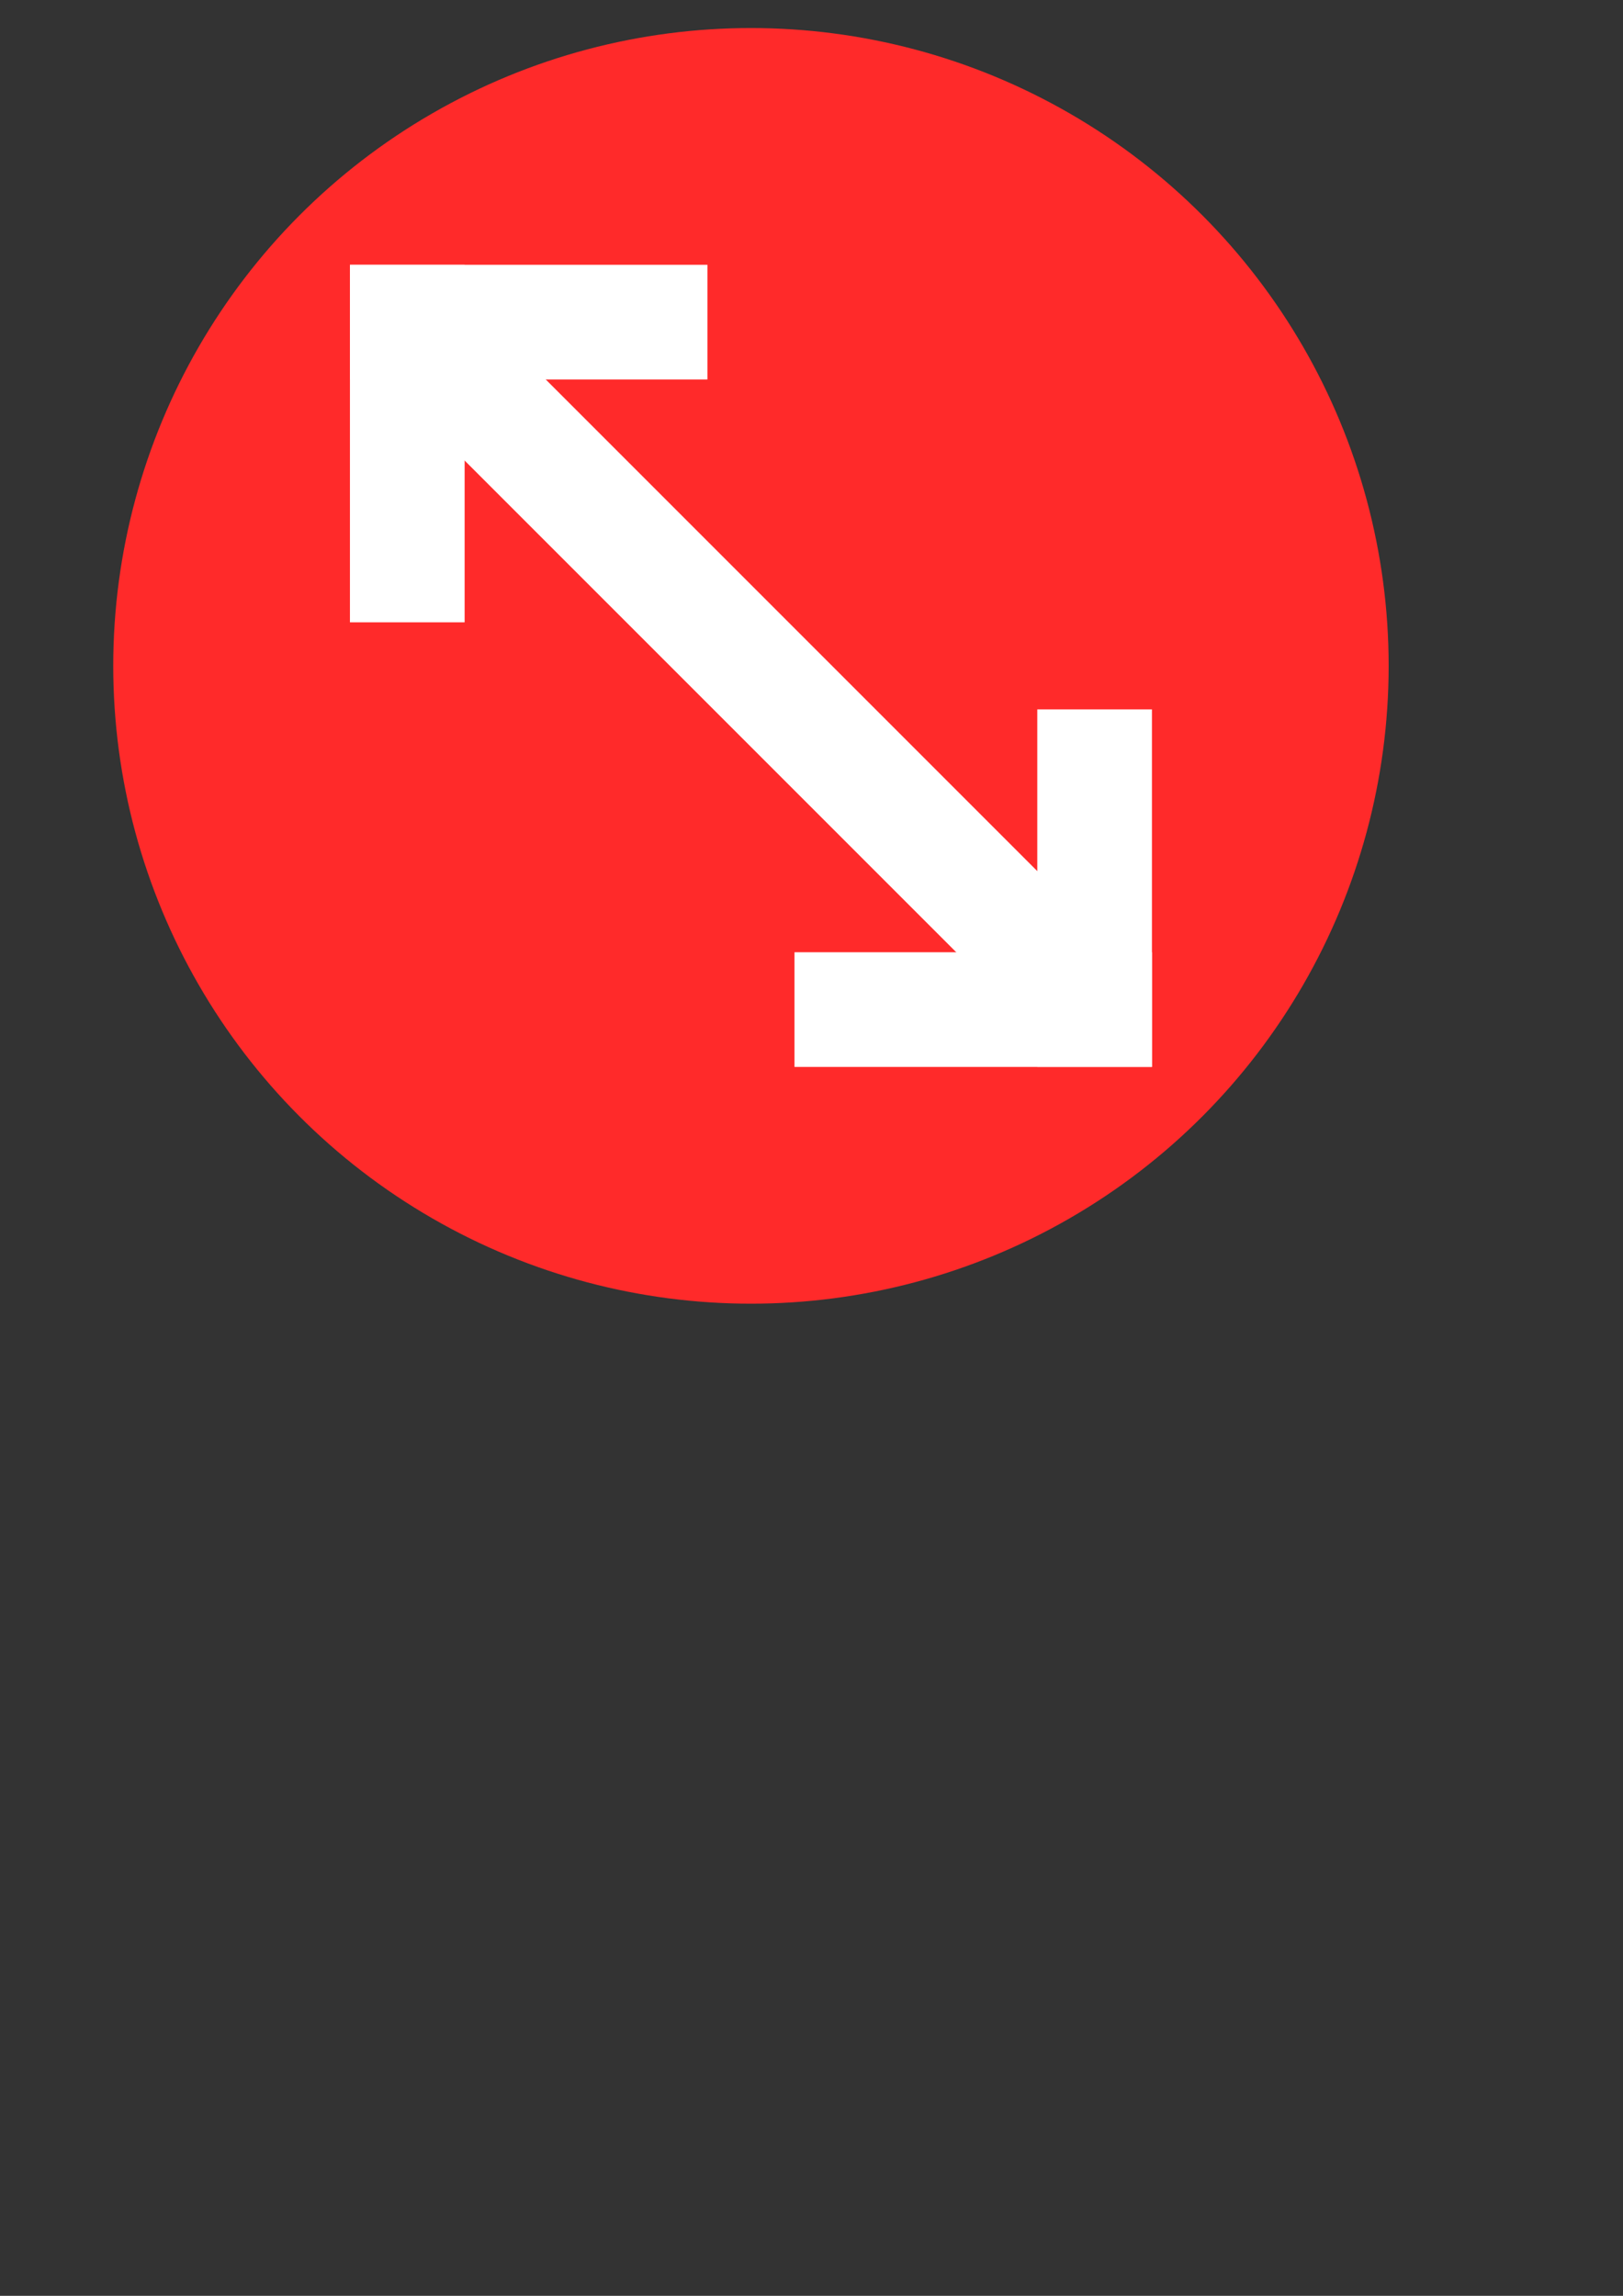 <?xml version="1.0" encoding="UTF-8" standalone="no"?>
<!-- Created with Inkscape (http://www.inkscape.org/) -->

<svg
   xmlns:dc="http://purl.org/dc/elements/1.1/"
   xmlns:cc="http://creativecommons.org/ns#"
   xmlns:rdf="http://www.w3.org/1999/02/22-rdf-syntax-ns#"
   xmlns:svg="http://www.w3.org/2000/svg"
   xmlns="http://www.w3.org/2000/svg"
   xmlns:sodipodi="http://sodipodi.sourceforge.net/DTD/sodipodi-0.dtd"
   xmlns:inkscape="http://www.inkscape.org/namespaces/inkscape"
   width="210mm"
   height="297mm"
   viewBox="0 0 744.094 1052.362"
   id="svg2"
   version="1.1"
   inkscape:version="0.91 r13725"
   sodipodi:docname="icon_inkscape.svg"
   inkscape:export-filename="C:\Users\Steve Varnish\Dropbox\Projects\Youtube Expander\expand\icon_singleThick.png"
   inkscape:export-xdpi="90"
   inkscape:export-ydpi="90">
  <rect x="0" y="0" width="744.094" height="1052.362" fill="#333333" stroke="none"/>
  <defs
     id="defs4" />
  <sodipodi:namedview
     id="base"
     pagecolor="#ffffff"
     bordercolor="#666666"
     borderopacity="1.0"
     inkscape:pageopacity="0.0"
     inkscape:pageshadow="2"
     inkscape:zoom="0.35"
     inkscape:cx="234.54633"
     inkscape:cy="752.69647"
     inkscape:document-units="px"
     inkscape:current-layer="layer1"
     showgrid="false"
     inkscape:window-width="958"
     inkscape:window-height="1008"
     inkscape:window-x="-7"
     inkscape:window-y="0"
     inkscape:window-maximized="0" />
  <g
     inkscape:label="Layer 1"
     inkscape:groupmode="layer"
     id="layer1">
    <circle
       style="opacity:1;fill:#ff2a2a;fill-opacity:1;stroke:none;stroke-width:1;stroke-linecap:butt;stroke-miterlimit:4;stroke-dasharray:1, 1;stroke-dashoffset:0;stroke-opacity:0"
       id="path3473"
       cx="344.286"
       cy="305.219"
       r="292.367" />
    <g
       id="g3549"
       transform="translate(5.947,-143.555)">
      <g
         id="g3613"
         style="fill:#ffffff">
        <rect
           style="opacity:1;fill:#ffffff;fill-opacity:1;stroke:none;stroke-width:1;stroke-linecap:butt;stroke-miterlimit:4;stroke-dasharray:1, 1;stroke-dashoffset:0;stroke-opacity:0"
           id="rect3336-9-8"
           width="163.89"
           height="52.575"
           x="264.927"
           y="-207.065"
           transform="matrix(0,1,-1,0,0,0)"
           inkscape:transform-center-x="-20.560135"
           inkscape:transform-center-y="-3.0295482" />
        <rect
           style="opacity:1;fill:#ffffff;fill-opacity:1;stroke:none;stroke-width:1;stroke-linecap:butt;stroke-miterlimit:4;stroke-dasharray:1, 1;stroke-dashoffset:0;stroke-opacity:0"
           id="rect3336-9-8-6"
           width="163.89"
           height="52.575"
           x="-318.381"
           y="-317.502"
           transform="scale(-1,-1)"
           inkscape:transform-center-x="-3.0295545"
           inkscape:transform-center-y="20.560145" />
        <rect
           style="opacity:1;fill:#ffffff;fill-opacity:1;stroke:none;stroke-width:1;stroke-linecap:butt;stroke-miterlimit:4;stroke-dasharray:1, 1;stroke-dashoffset:0;stroke-opacity:0"
           id="rect3336-9-8-6-4"
           width="377.032"
           height="52.575"
           x="-745.089"
           y="-104.377"
           transform="matrix(-0.707,-0.707,0.707,-0.707,0,0)"
           inkscape:transform-center-x="9.6100536"
           inkscape:transform-center-y="19.466398" />
        <g
           transform="matrix(-1,0,0,-1,701.153,901.363)"
           id="g3568-6"
           style="fill:#ffffff">
          <rect
             inkscape:transform-center-y="-3.0295482"
             inkscape:transform-center-x="-20.560135"
             transform="matrix(0,1,-1,0,0,0)"
             y="-231.542"
             x="268.74"
             height="52.575"
             width="163.89"
             id="rect3336-9-8-0"
             style="opacity:1;fill:#ffffff;fill-opacity:1;stroke:none;stroke-width:1;stroke-linecap:butt;stroke-miterlimit:4;stroke-dasharray:1, 1;stroke-dashoffset:0;stroke-opacity:0" />
          <rect
             inkscape:transform-center-y="20.560145"
             inkscape:transform-center-x="-3.0295545"
             transform="scale(-1,-1)"
             y="-321.315"
             x="-342.857"
             height="52.575"
             width="163.89"
             id="rect3336-9-8-6-9"
             style="opacity:1;fill:#ffffff;fill-opacity:1;stroke:none;stroke-width:1;stroke-linecap:butt;stroke-miterlimit:4;stroke-dasharray:1, 1;stroke-dashoffset:0;stroke-opacity:0" />
        </g>
      </g>
    </g>
  </g>
</svg>
